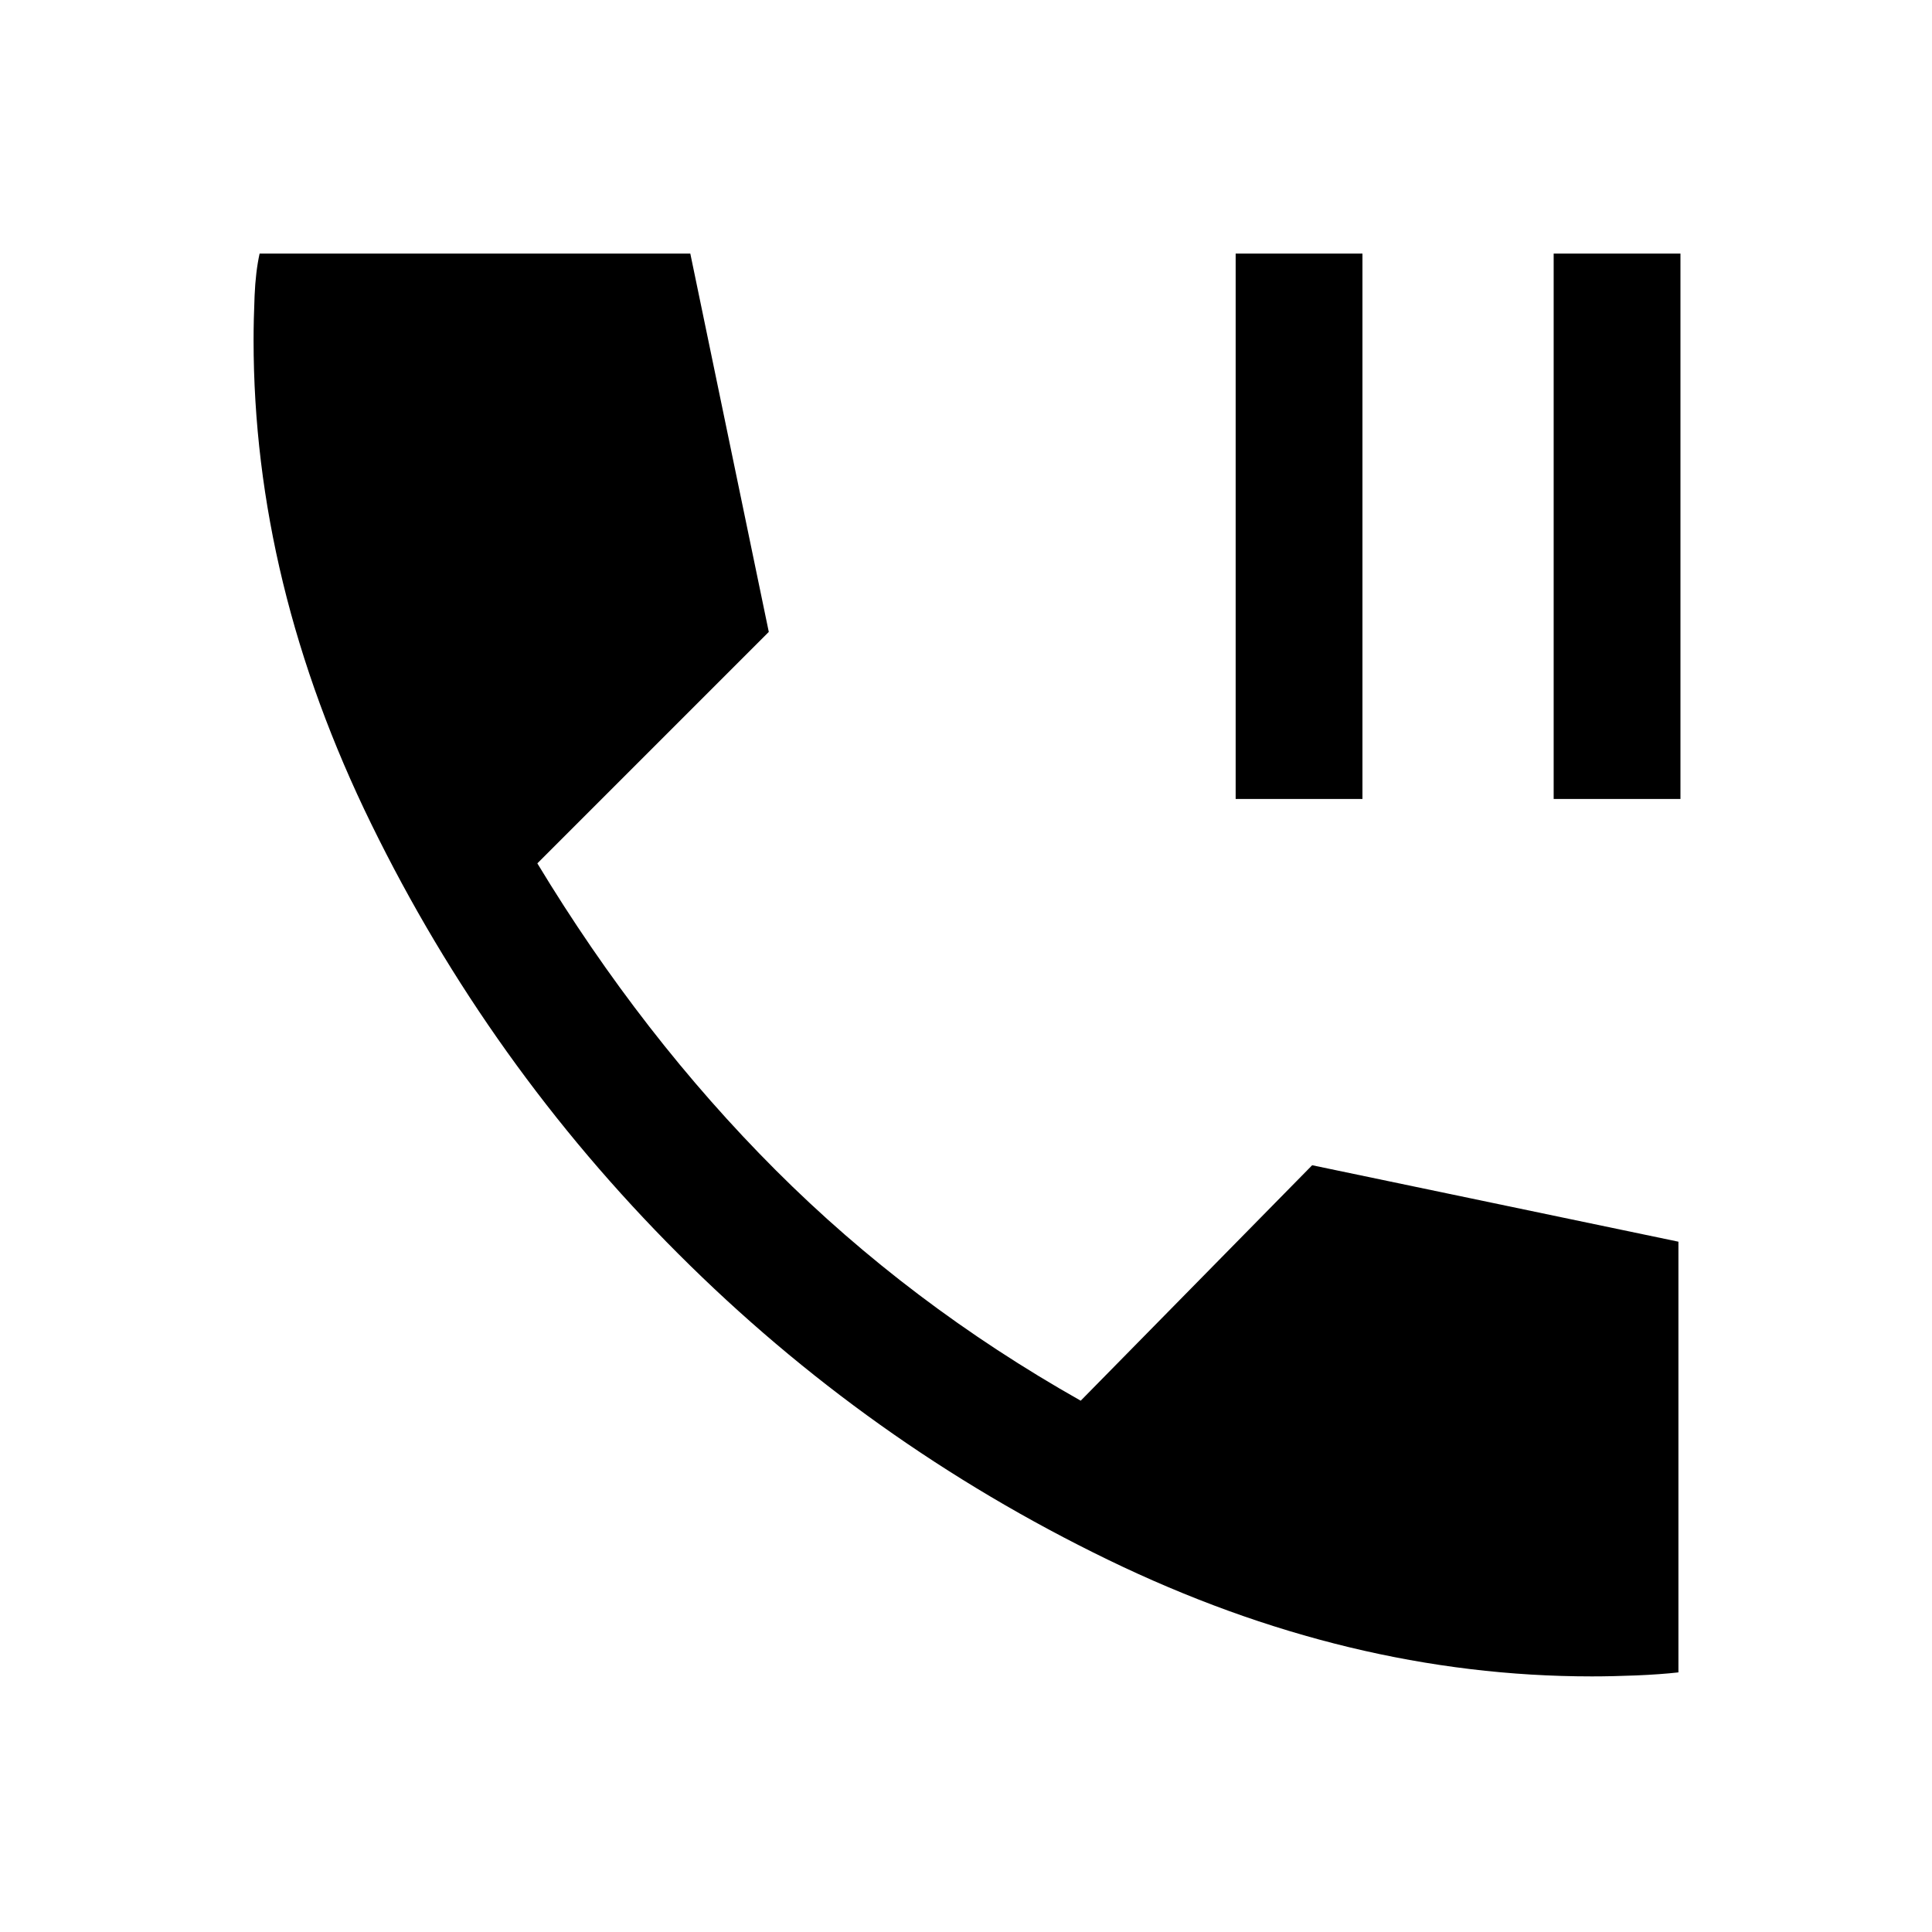 <svg xmlns="http://www.w3.org/2000/svg" height="40" width="40"><path d="M25.583 16.542V5.25h2.625v11.292Zm6.584 0V5.25h2.625v11.292Zm.791 18.166q-5.041 0-10.02-2.416-4.98-2.417-8.896-6.334-3.917-3.916-6.354-8.896Q5.25 12.083 5.25 7.042q0-.417.021-.917t.104-.875h8.917l1.625 7.833-4.792 4.792q2.167 3.583 4.937 6.354Q18.833 27 22.375 29l4.792-4.875 7.583 1.583v8.917q-.375.042-.875.063-.5.02-.917.02Z"/></svg>